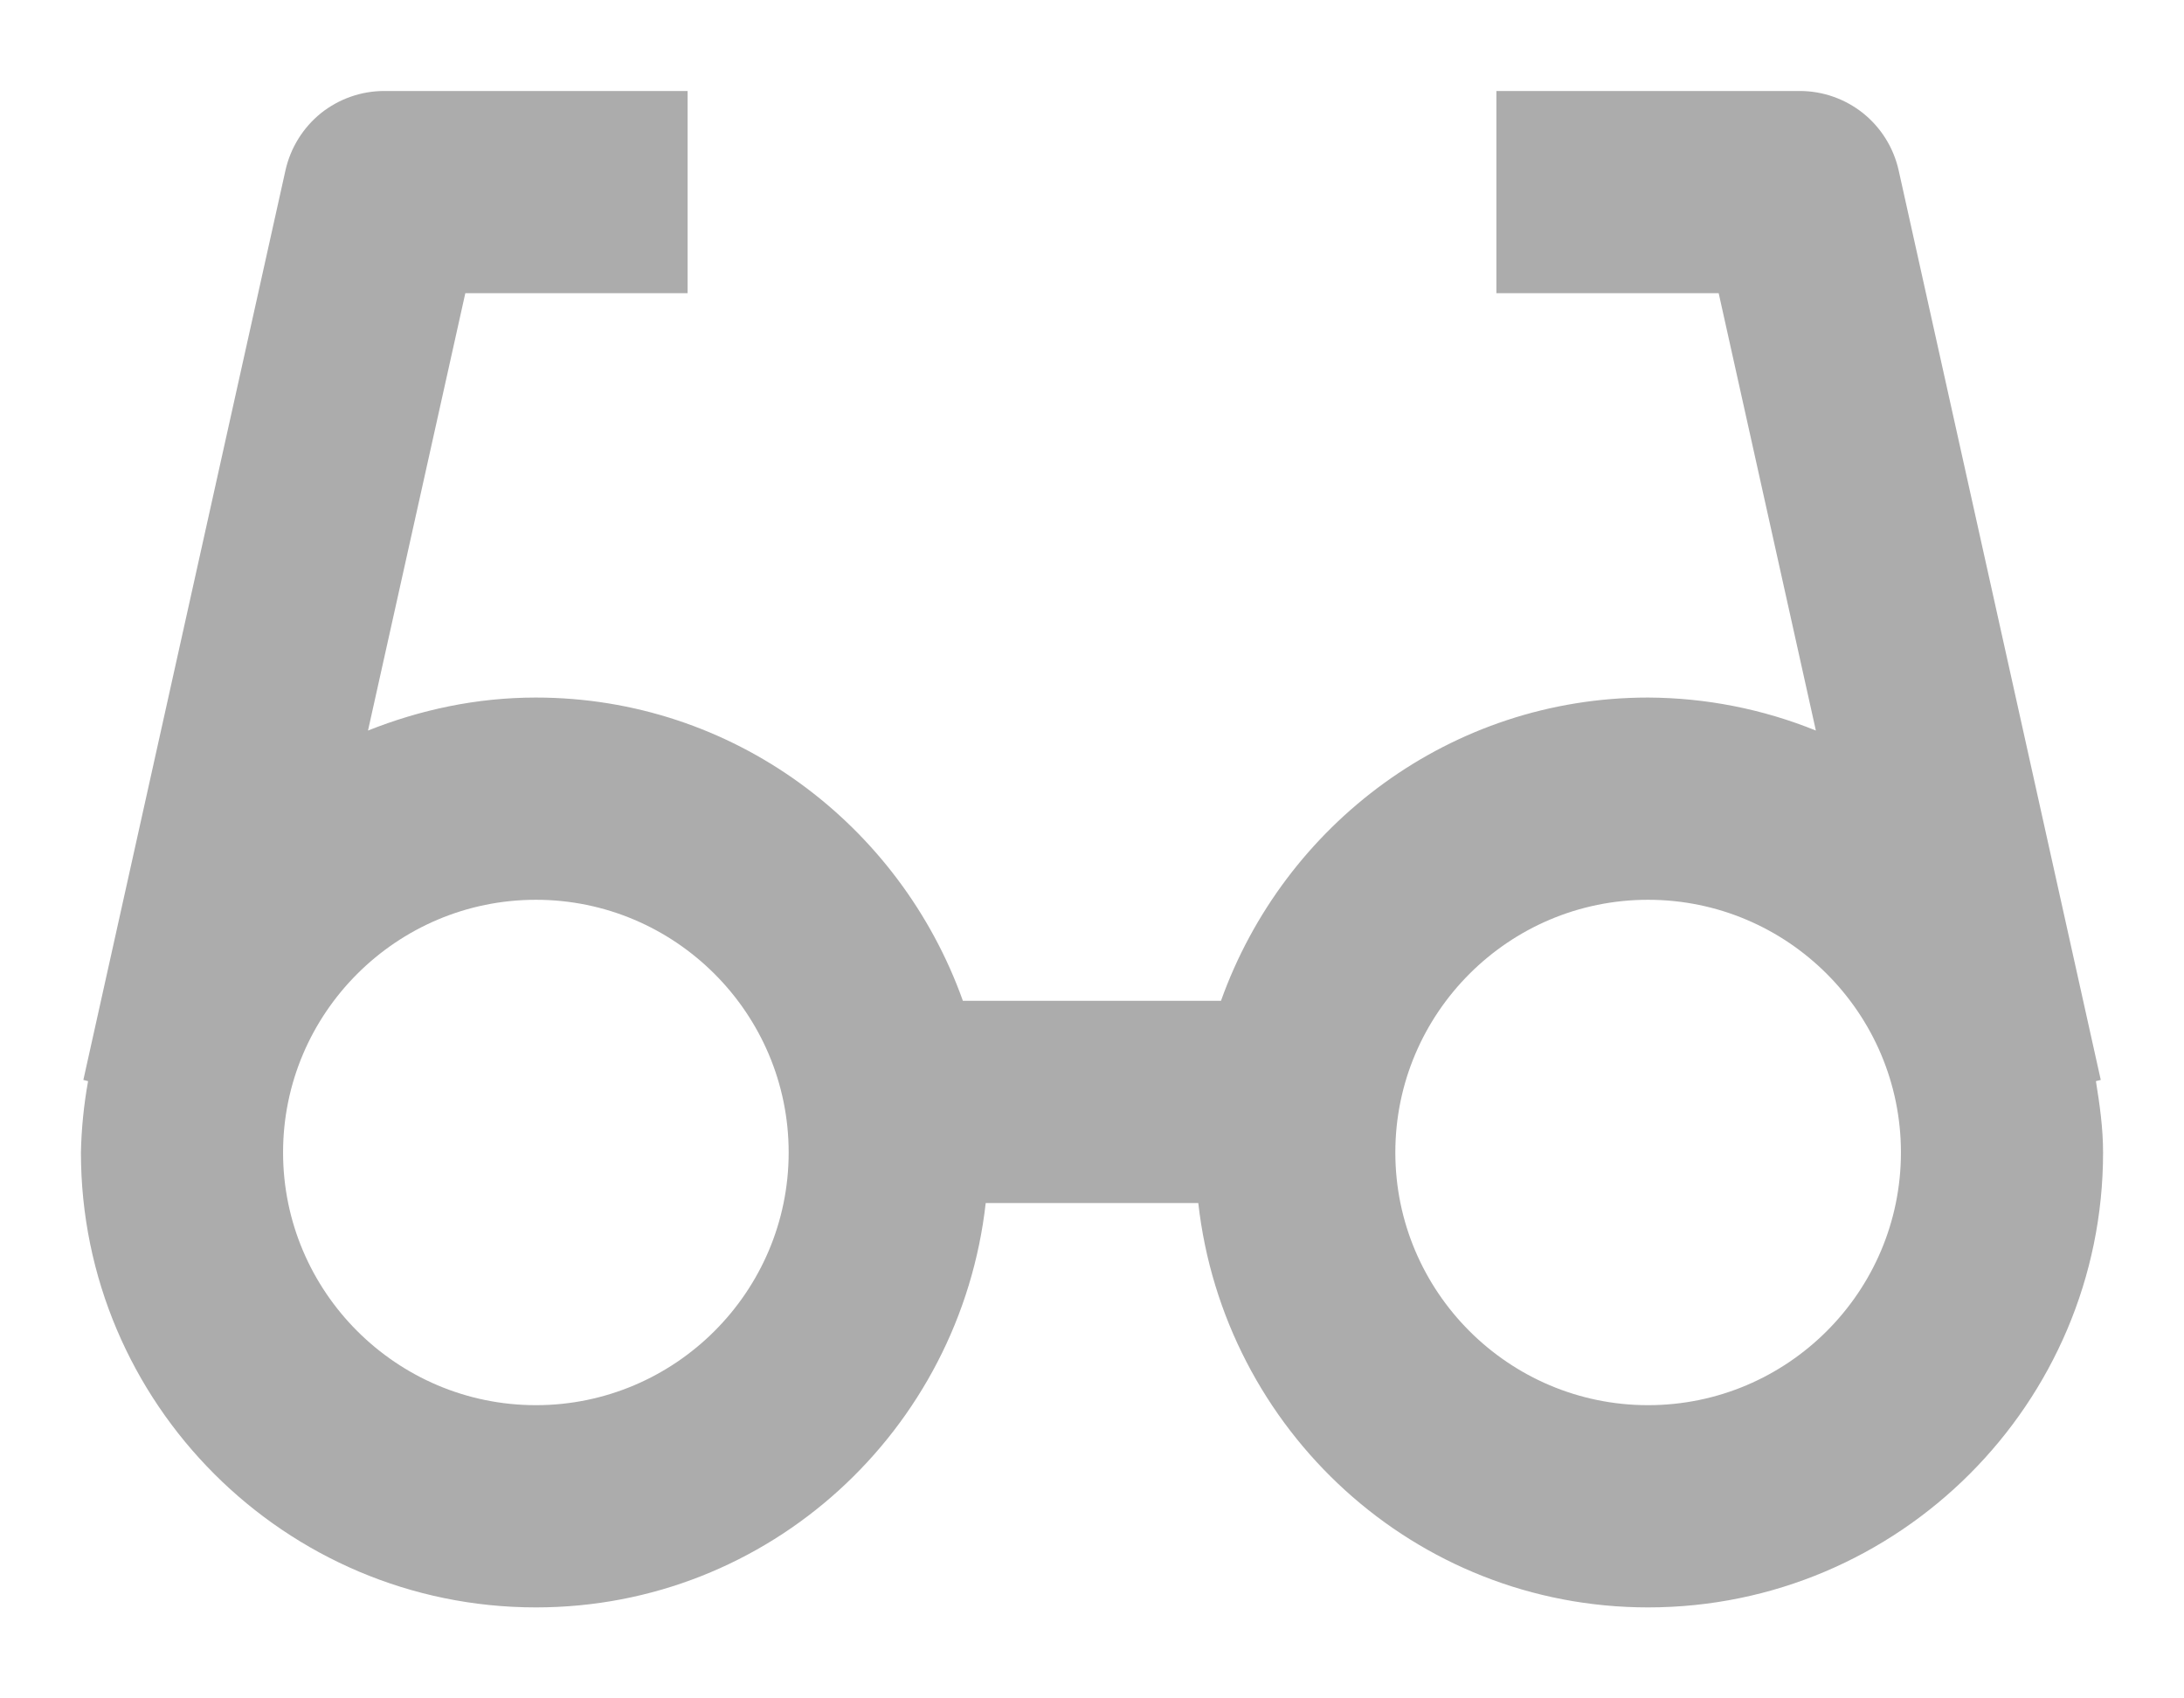 <svg width="18" height="14" viewBox="0 0 18 14" fill="none" xmlns="http://www.w3.org/2000/svg">
<path d="M17.314 8.902L15.648 1.403C15.606 1.217 15.503 1.052 15.355 0.933C15.207 0.815 15.023 0.75 14.833 0.75H12.333V2.417H14.165L14.966 6.022C14.527 5.844 14.057 5.752 13.583 5.75C11.956 5.75 10.581 6.798 10.063 8.25H7.936C7.418 6.798 6.043 5.75 4.416 5.75C3.927 5.75 3.462 5.851 3.033 6.022L3.835 2.417H5.667V0.75H3.167C2.977 0.75 2.793 0.815 2.645 0.933C2.498 1.052 2.395 1.217 2.353 1.403L0.687 8.902L0.726 8.912C0.691 9.106 0.671 9.303 0.667 9.5C0.667 11.568 2.349 13.25 4.417 13.25C6.342 13.25 7.914 11.787 8.124 9.917H9.876C10.086 11.787 11.658 13.25 13.583 13.25C15.651 13.25 17.333 11.568 17.333 9.5C17.333 9.298 17.305 9.104 17.274 8.912L17.314 8.902ZM4.417 11.583C3.268 11.583 2.333 10.648 2.333 9.5C2.333 8.352 3.268 7.417 4.417 7.417C5.565 7.417 6.5 8.352 6.5 9.5C6.5 10.648 5.565 11.583 4.417 11.583ZM13.583 11.583C12.434 11.583 11.5 10.648 11.5 9.5C11.5 8.352 12.434 7.417 13.583 7.417C14.733 7.417 15.667 8.352 15.667 9.5C15.667 10.648 14.733 11.583 13.583 11.583Z" fill="#ACACAC"/>
</svg>
